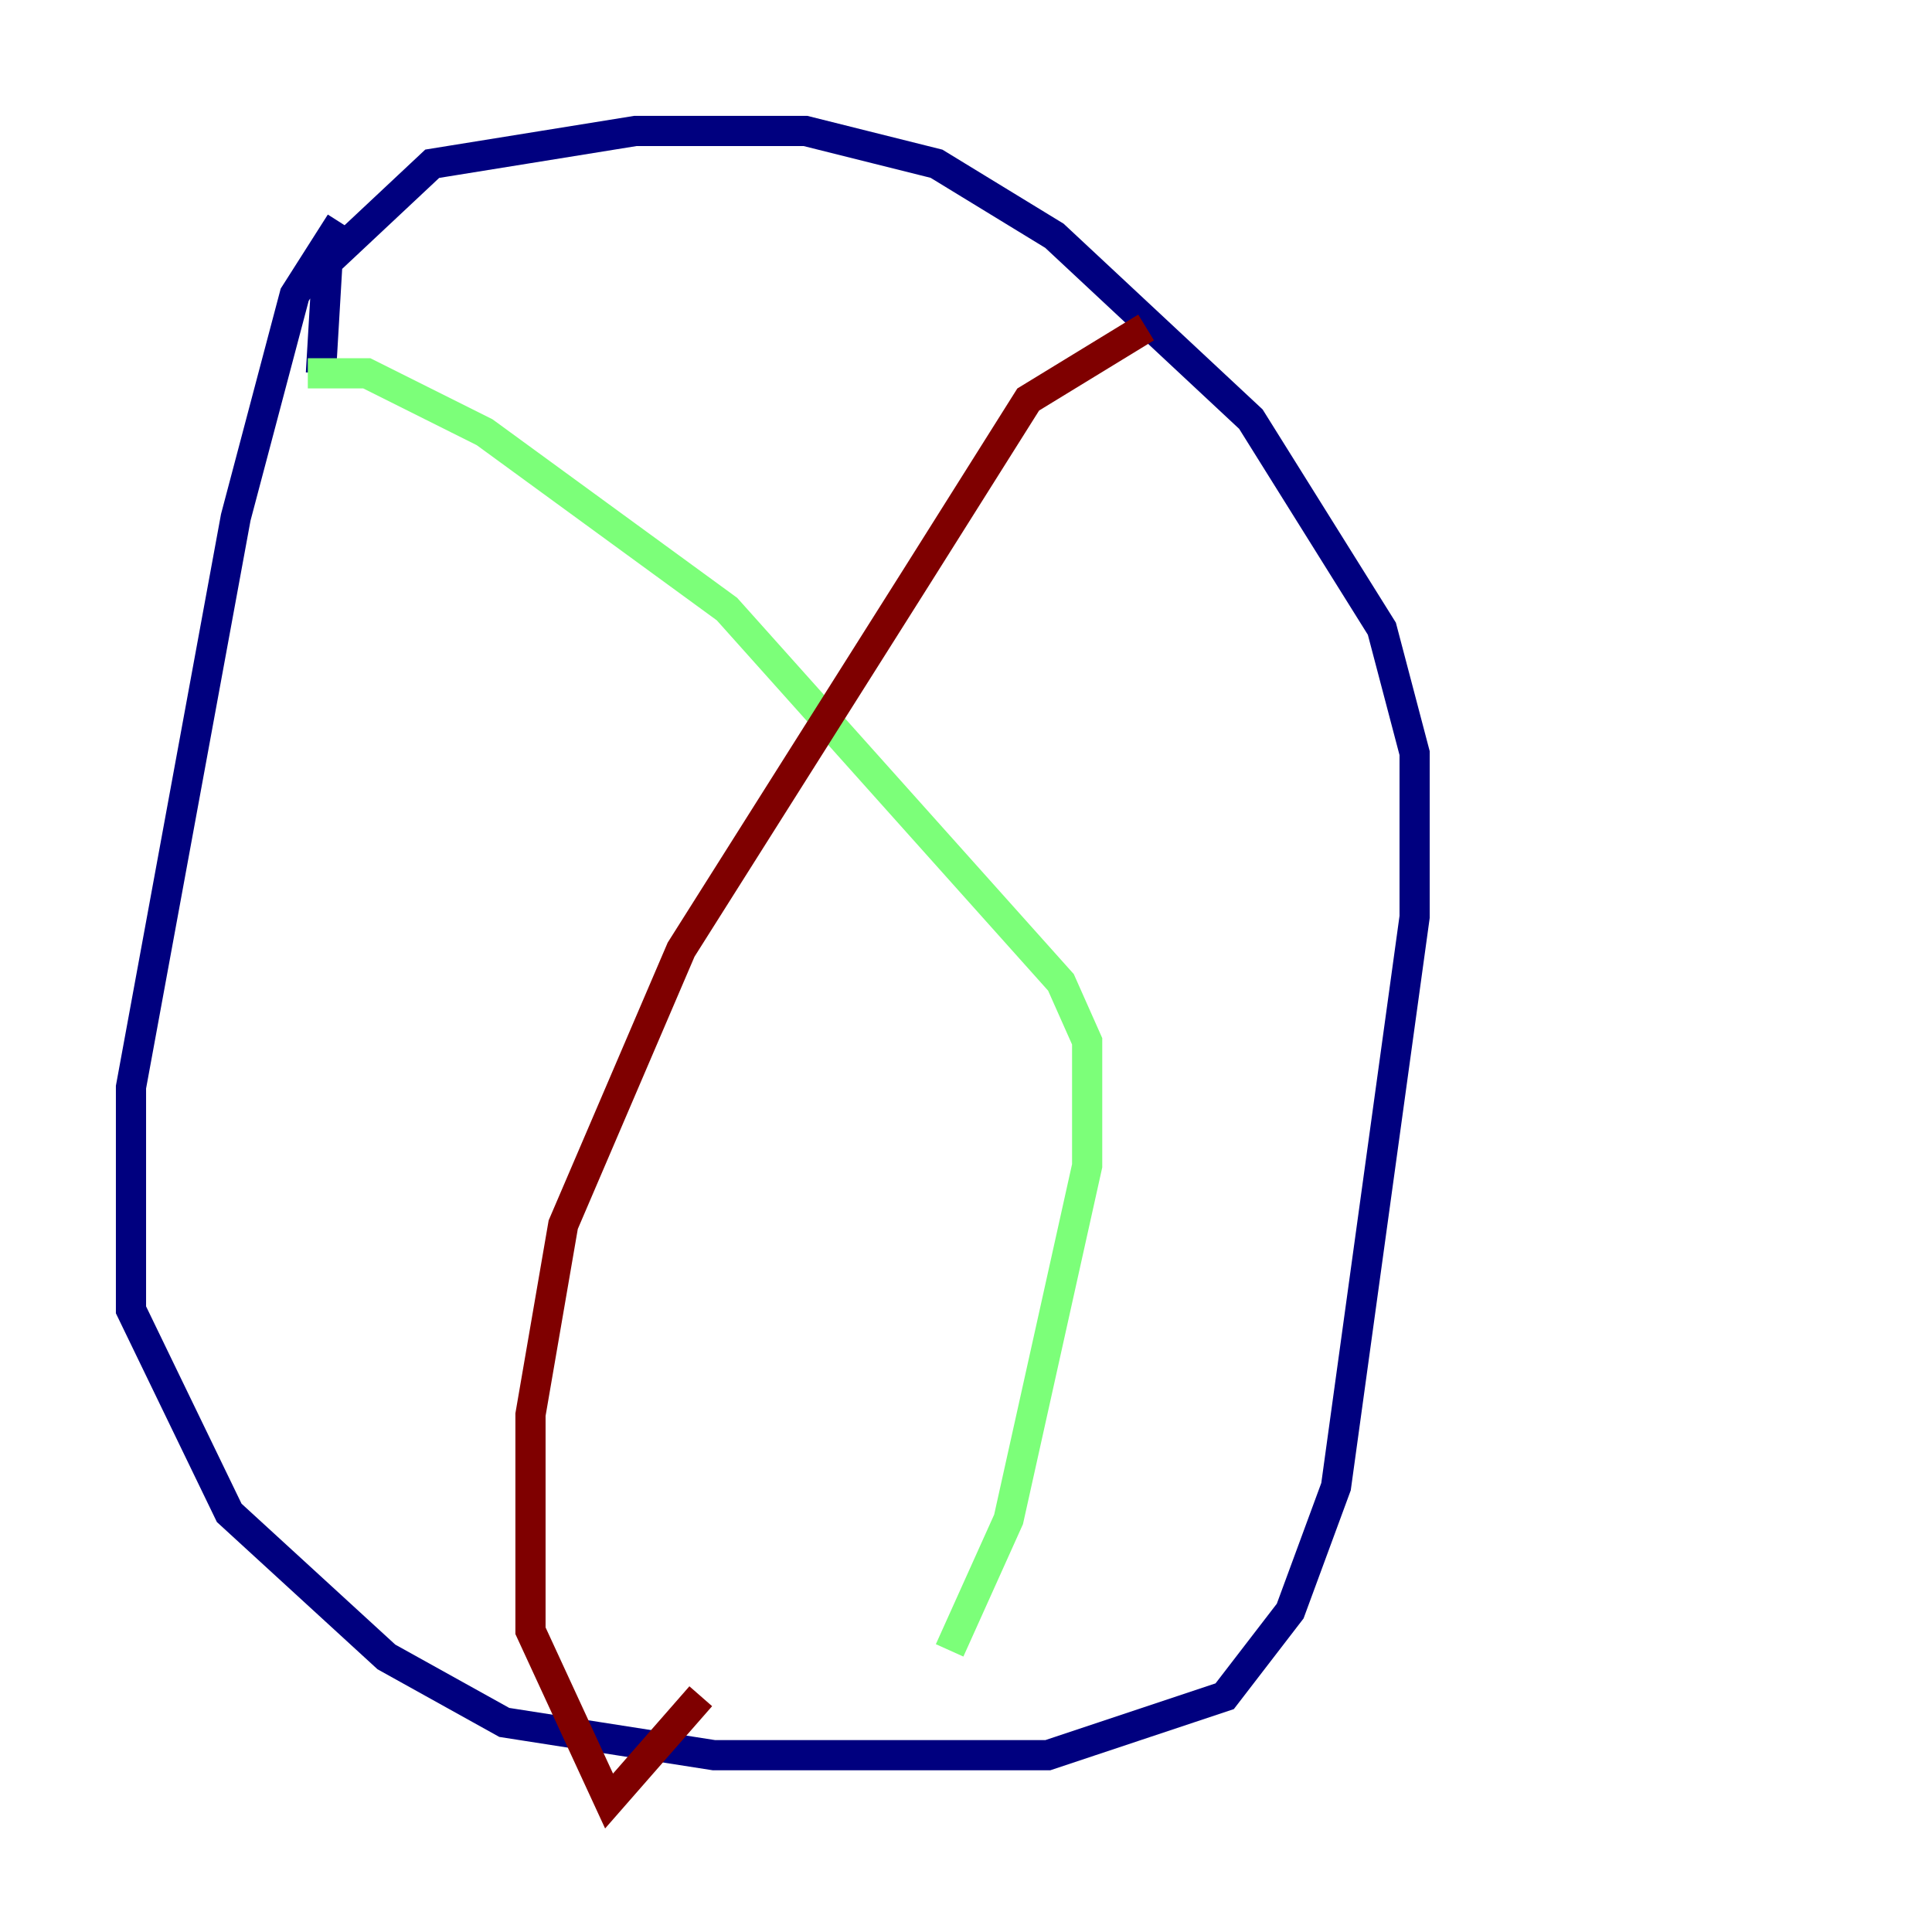 <?xml version="1.0" encoding="utf-8" ?>
<svg baseProfile="tiny" height="128" version="1.2" viewBox="0,0,128,128" width="128" xmlns="http://www.w3.org/2000/svg" xmlns:ev="http://www.w3.org/2001/xml-events" xmlns:xlink="http://www.w3.org/1999/xlink"><defs /><polyline fill="none" points="22.563,14.752 19.525,19.525 15.62,34.278 8.678,72.027 8.678,86.78 15.186,100.231 25.6,109.776 33.41,114.115 47.295,116.285 69.424,116.285 81.139,112.38 85.478,106.739 88.515,98.495 93.722,60.746 93.722,49.898 91.552,41.654 82.875,27.77 69.858,15.62 62.047,10.848 53.37,8.678 42.088,8.678 28.637,10.848 21.695,17.356 21.261,24.732" stroke="#00007f" stroke-width="2" /><polyline fill="none" points="20.393,24.732 24.298,24.732 32.108,28.637 48.163,40.352 70.291,65.085 72.027,68.99 72.027,77.234 66.82,100.664 62.915,109.342" stroke="#7cff79" stroke-width="2" /><polyline fill="none" points="75.932,21.695 68.122,26.468 60.746,38.183 45.125,62.915 37.315,81.139 35.146,93.722 35.146,108.041 40.352,119.322 46.427,112.38" stroke="#7f0000" stroke-width="2" /></svg>